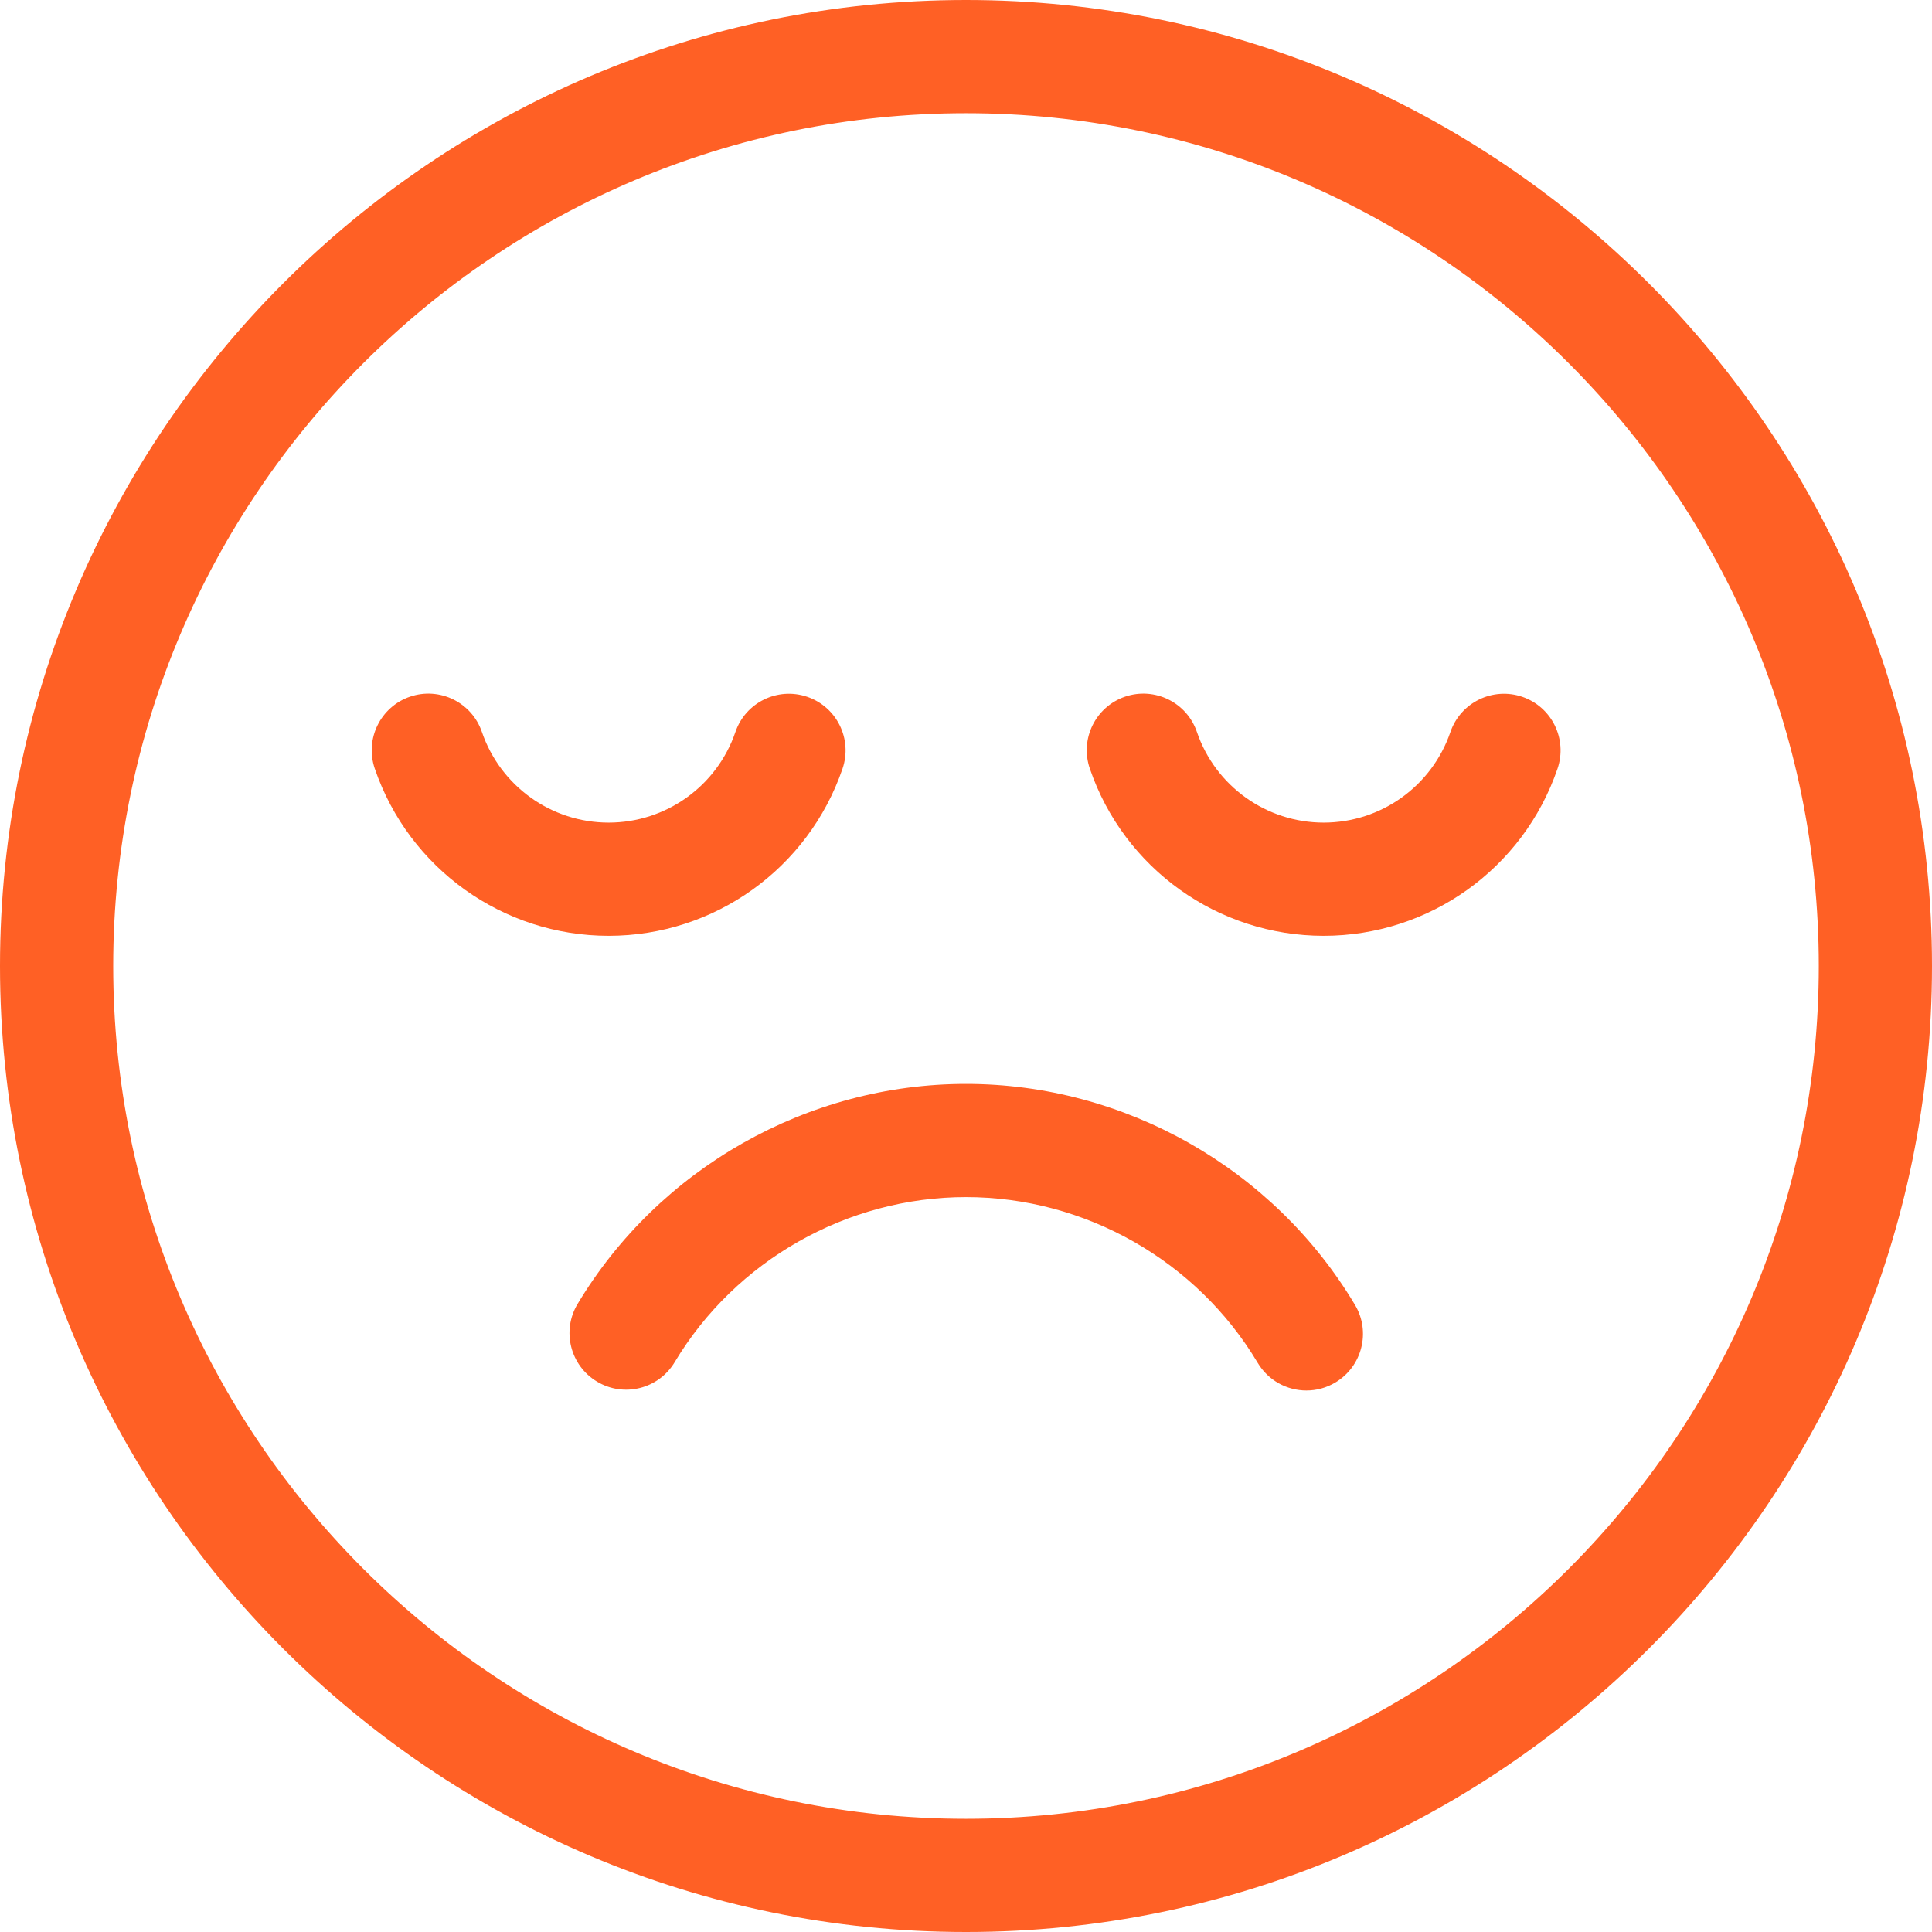 <svg width="37" height="37" viewBox="0 0 37 37" fill="none" xmlns="http://www.w3.org/2000/svg">
<path d="M18.5 0C8.299 0 0 8.299 0 18.5C0 28.701 8.299 37 18.5 37C28.701 37 37 28.701 37 18.5C37 8.299 28.701 0 18.5 0ZM18.5 34.832C9.494 34.832 2.168 27.506 2.168 18.5C2.168 9.494 9.494 2.168 18.5 2.168C27.506 2.168 34.832 9.494 34.832 18.5C34.832 27.506 27.506 34.832 18.5 34.832Z" fill="#FF6025"/>
<path d="M18.5 20.758C15.469 20.758 12.619 22.373 11.061 24.973C10.753 25.486 10.92 26.152 11.434 26.46C11.947 26.768 12.613 26.601 12.921 26.087C14.089 24.137 16.227 22.926 18.5 22.926C20.779 22.926 22.92 24.142 24.087 26.101C24.29 26.441 24.65 26.63 25.019 26.63C25.208 26.63 25.399 26.581 25.573 26.477C26.087 26.171 26.256 25.505 25.95 24.991C24.394 22.38 21.539 20.758 18.5 20.758Z" fill="#FF6025"/>
<path d="M16.135 14.722C16.329 14.155 16.027 13.539 15.46 13.345C14.894 13.151 14.277 13.453 14.084 14.019C13.729 15.057 12.753 15.754 11.657 15.754C10.559 15.754 9.584 15.056 9.229 14.018C9.035 13.451 8.419 13.149 7.853 13.342C7.286 13.536 6.984 14.152 7.177 14.719C7.832 16.634 9.632 17.922 11.657 17.922C13.68 17.922 15.479 16.636 16.135 14.722Z" fill="#FF6025"/>
<path d="M29.154 13.345C28.588 13.151 27.971 13.453 27.777 14.019C27.422 15.057 26.447 15.754 25.35 15.754C24.253 15.754 23.277 15.056 22.922 14.018C22.729 13.451 22.113 13.149 21.546 13.342C20.98 13.536 20.677 14.152 20.871 14.719C21.525 16.634 23.325 17.922 25.35 17.922C27.373 17.922 29.173 16.636 29.828 14.722C30.022 14.155 29.72 13.539 29.154 13.345Z" fill="#FF6025"/>
</svg>
